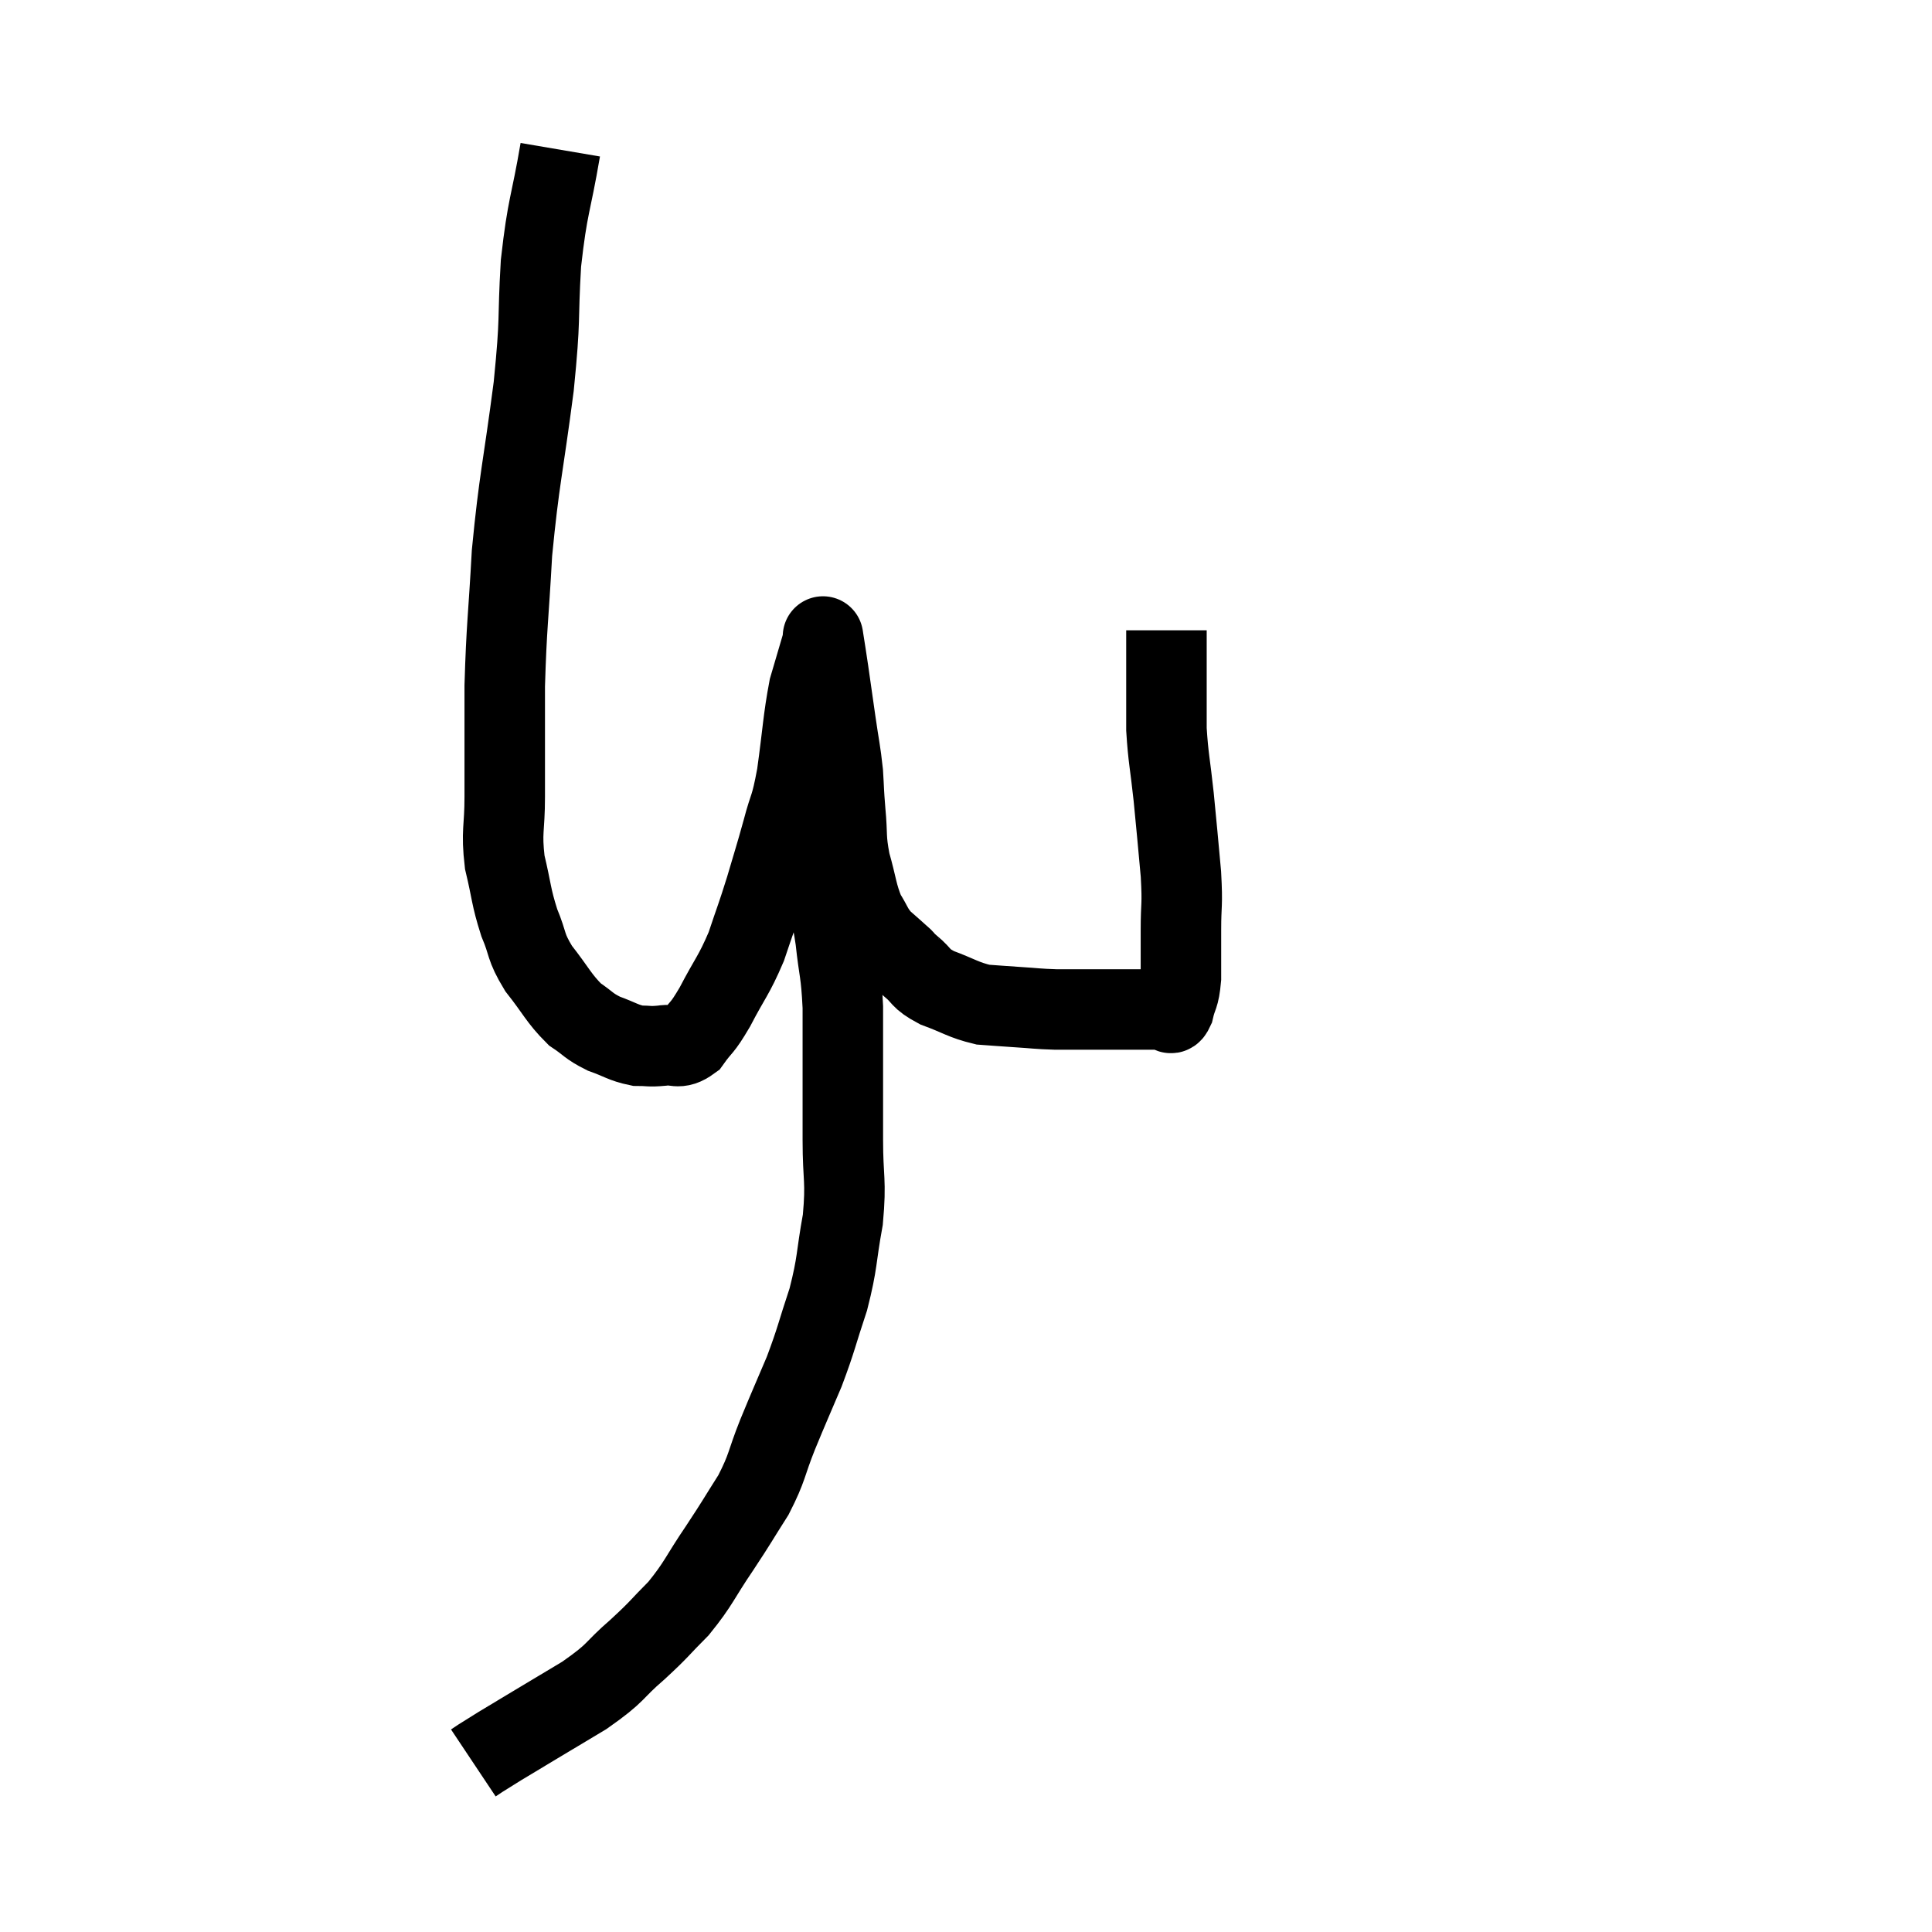 <svg width="48" height="48" viewBox="0 0 48 48" xmlns="http://www.w3.org/2000/svg"><path d="M 13.92 3.72 C 13.68 5.13, 13.605 5.07, 13.44 6.54 C 13.35 8.07, 13.44 7.8, 13.26 9.6 C 12.99 11.67, 12.9 11.88, 12.72 13.74 C 12.63 15.39, 12.585 15.525, 12.54 17.04 C 12.54 18.42, 12.54 18.705, 12.54 19.8 C 12.54 20.61, 12.45 20.64, 12.54 21.42 C 12.72 22.17, 12.69 22.26, 12.9 22.92 C 13.14 23.49, 13.035 23.49, 13.38 24.06 C 13.83 24.63, 13.875 24.795, 14.28 25.2 C 14.64 25.44, 14.61 25.485, 15 25.68 C 15.42 25.83, 15.48 25.905, 15.84 25.98 C 16.14 25.98, 16.11 26.01, 16.44 25.98 C 16.8 25.92, 16.83 26.1, 17.16 25.86 C 17.46 25.44, 17.415 25.605, 17.76 25.02 C 18.15 24.27, 18.225 24.255, 18.54 23.52 C 18.78 22.8, 18.795 22.8, 19.02 22.08 C 19.23 21.36, 19.245 21.345, 19.44 20.64 C 19.62 19.95, 19.635 20.145, 19.8 19.26 C 19.95 18.18, 19.95 17.895, 20.1 17.1 C 20.25 16.59, 20.31 16.38, 20.4 16.08 C 20.43 15.99, 20.445 15.945, 20.46 15.9 C 20.46 15.9, 20.43 15.705, 20.46 15.9 C 20.52 16.29, 20.505 16.17, 20.58 16.68 C 20.67 17.31, 20.67 17.31, 20.76 17.94 C 20.85 18.57, 20.88 18.645, 20.94 19.2 C 20.97 19.68, 20.955 19.605, 21 20.16 C 21.06 20.79, 21 20.79, 21.12 21.42 C 21.3 22.05, 21.285 22.2, 21.48 22.68 C 21.69 23.01, 21.66 23.055, 21.9 23.34 C 22.17 23.58, 22.26 23.655, 22.44 23.82 C 22.53 23.91, 22.41 23.82, 22.62 24 C 22.95 24.27, 22.83 24.3, 23.28 24.54 C 23.85 24.75, 23.925 24.84, 24.42 24.96 C 24.84 24.99, 24.81 24.99, 25.26 25.02 C 25.74 25.05, 25.755 25.065, 26.22 25.08 C 26.67 25.08, 26.7 25.08, 27.12 25.08 C 27.51 25.08, 27.555 25.08, 27.9 25.08 C 28.2 25.08, 28.23 25.08, 28.5 25.08 C 28.74 25.08, 28.86 25.08, 28.98 25.08 C 28.98 25.08, 28.935 25.08, 28.98 25.08 C 29.07 25.08, 29.07 25.275, 29.16 25.08 C 29.25 24.69, 29.295 24.795, 29.34 24.3 C 29.34 23.7, 29.34 23.745, 29.34 23.1 C 29.34 22.41, 29.385 22.545, 29.34 21.72 C 29.25 20.76, 29.25 20.7, 29.16 19.8 C 29.07 18.96, 29.025 18.84, 28.98 18.12 C 28.98 17.52, 28.98 17.535, 28.98 16.92 C 28.98 16.29, 28.98 15.975, 28.98 15.66 C 28.98 15.66, 28.98 15.66, 28.98 15.66 L 28.98 15.66" fill="none" stroke="black" stroke-width="2"></path><path d="M 20.34 21.48 C 20.43 21.84, 20.415 21.735, 20.52 22.2 C 20.64 22.77, 20.655 22.635, 20.76 23.34 C 20.85 24.18, 20.895 24.105, 20.94 25.02 C 20.94 26.01, 20.94 26.175, 20.94 27 C 20.94 27.66, 20.94 27.495, 20.94 28.32 C 20.94 29.31, 21.03 29.31, 20.94 30.3 C 20.76 31.29, 20.82 31.335, 20.58 32.28 C 20.28 33.18, 20.295 33.24, 19.98 34.08 C 19.65 34.86, 19.635 34.875, 19.32 35.64 C 19.02 36.39, 19.08 36.435, 18.72 37.14 C 18.3 37.8, 18.345 37.755, 17.88 38.46 C 17.37 39.21, 17.37 39.33, 16.86 39.96 C 16.35 40.47, 16.425 40.44, 15.84 40.98 C 15.18 41.55, 15.375 41.52, 14.52 42.12 C 13.47 42.75, 13.065 42.99, 12.42 43.38 C 12.18 43.53, 12.105 43.575, 11.94 43.68 C 11.85 43.74, 11.805 43.77, 11.76 43.8 L 11.76 43.8" fill="none" stroke="black" stroke-width="2"></path></svg>